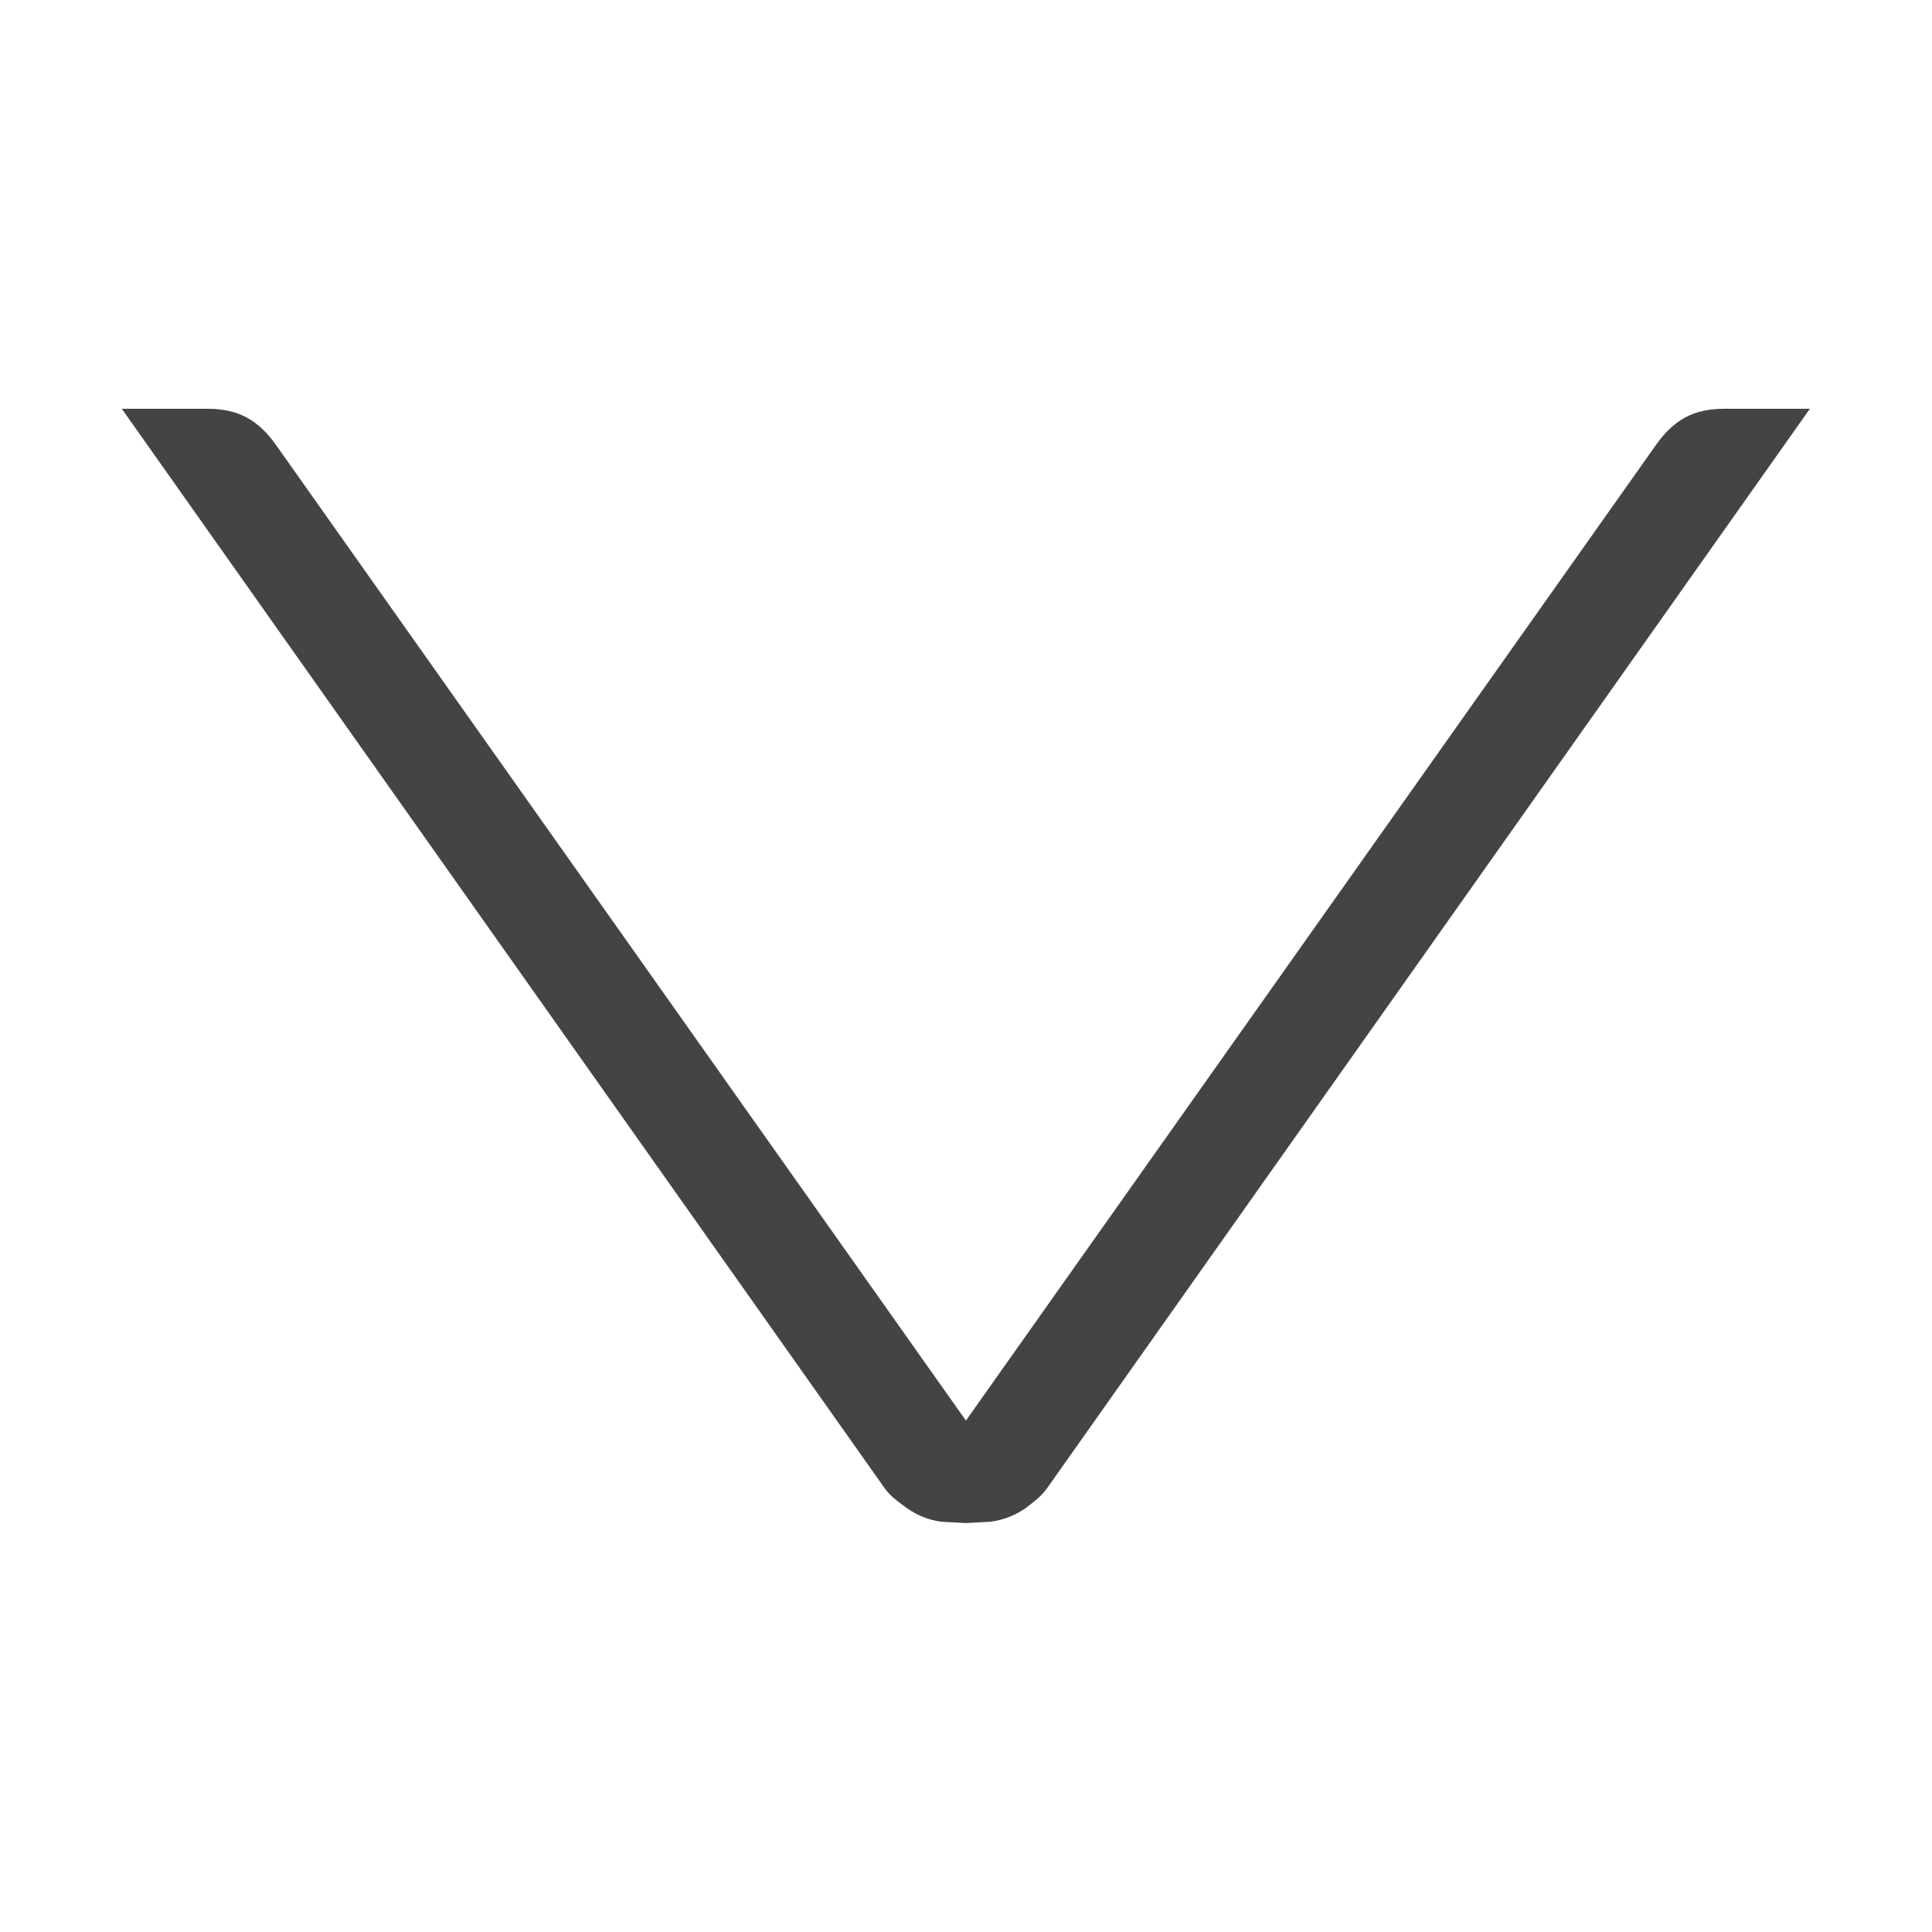<!-- Generated by IcoMoon.io -->
<svg version="1.1" xmlns="http://www.w3.org/2000/svg" width="24" height="24" viewBox="0 0 24 24">
<title>arrow-down</title>
<path fill="#444" d="M22.485 5.078h-1.067c-0.384 0-0.629 0.14-0.851 0.455l-8.568 12.114-8.568-12.116c-0.221-0.313-0.469-0.453-0.852-0.453h-1.066l9.477 13.41c0.067 0.092 0.142 0.147 0.218 0.204 0.142 0.111 0.3 0.189 0.491 0.212l0.3 0.016 0.301-0.016c0.174-0.022 0.32-0.085 0.455-0.178l-0.001-0.001c0.088-0.069 0.178-0.132 0.256-0.242l9.473-13.405z"></path>
</svg>
